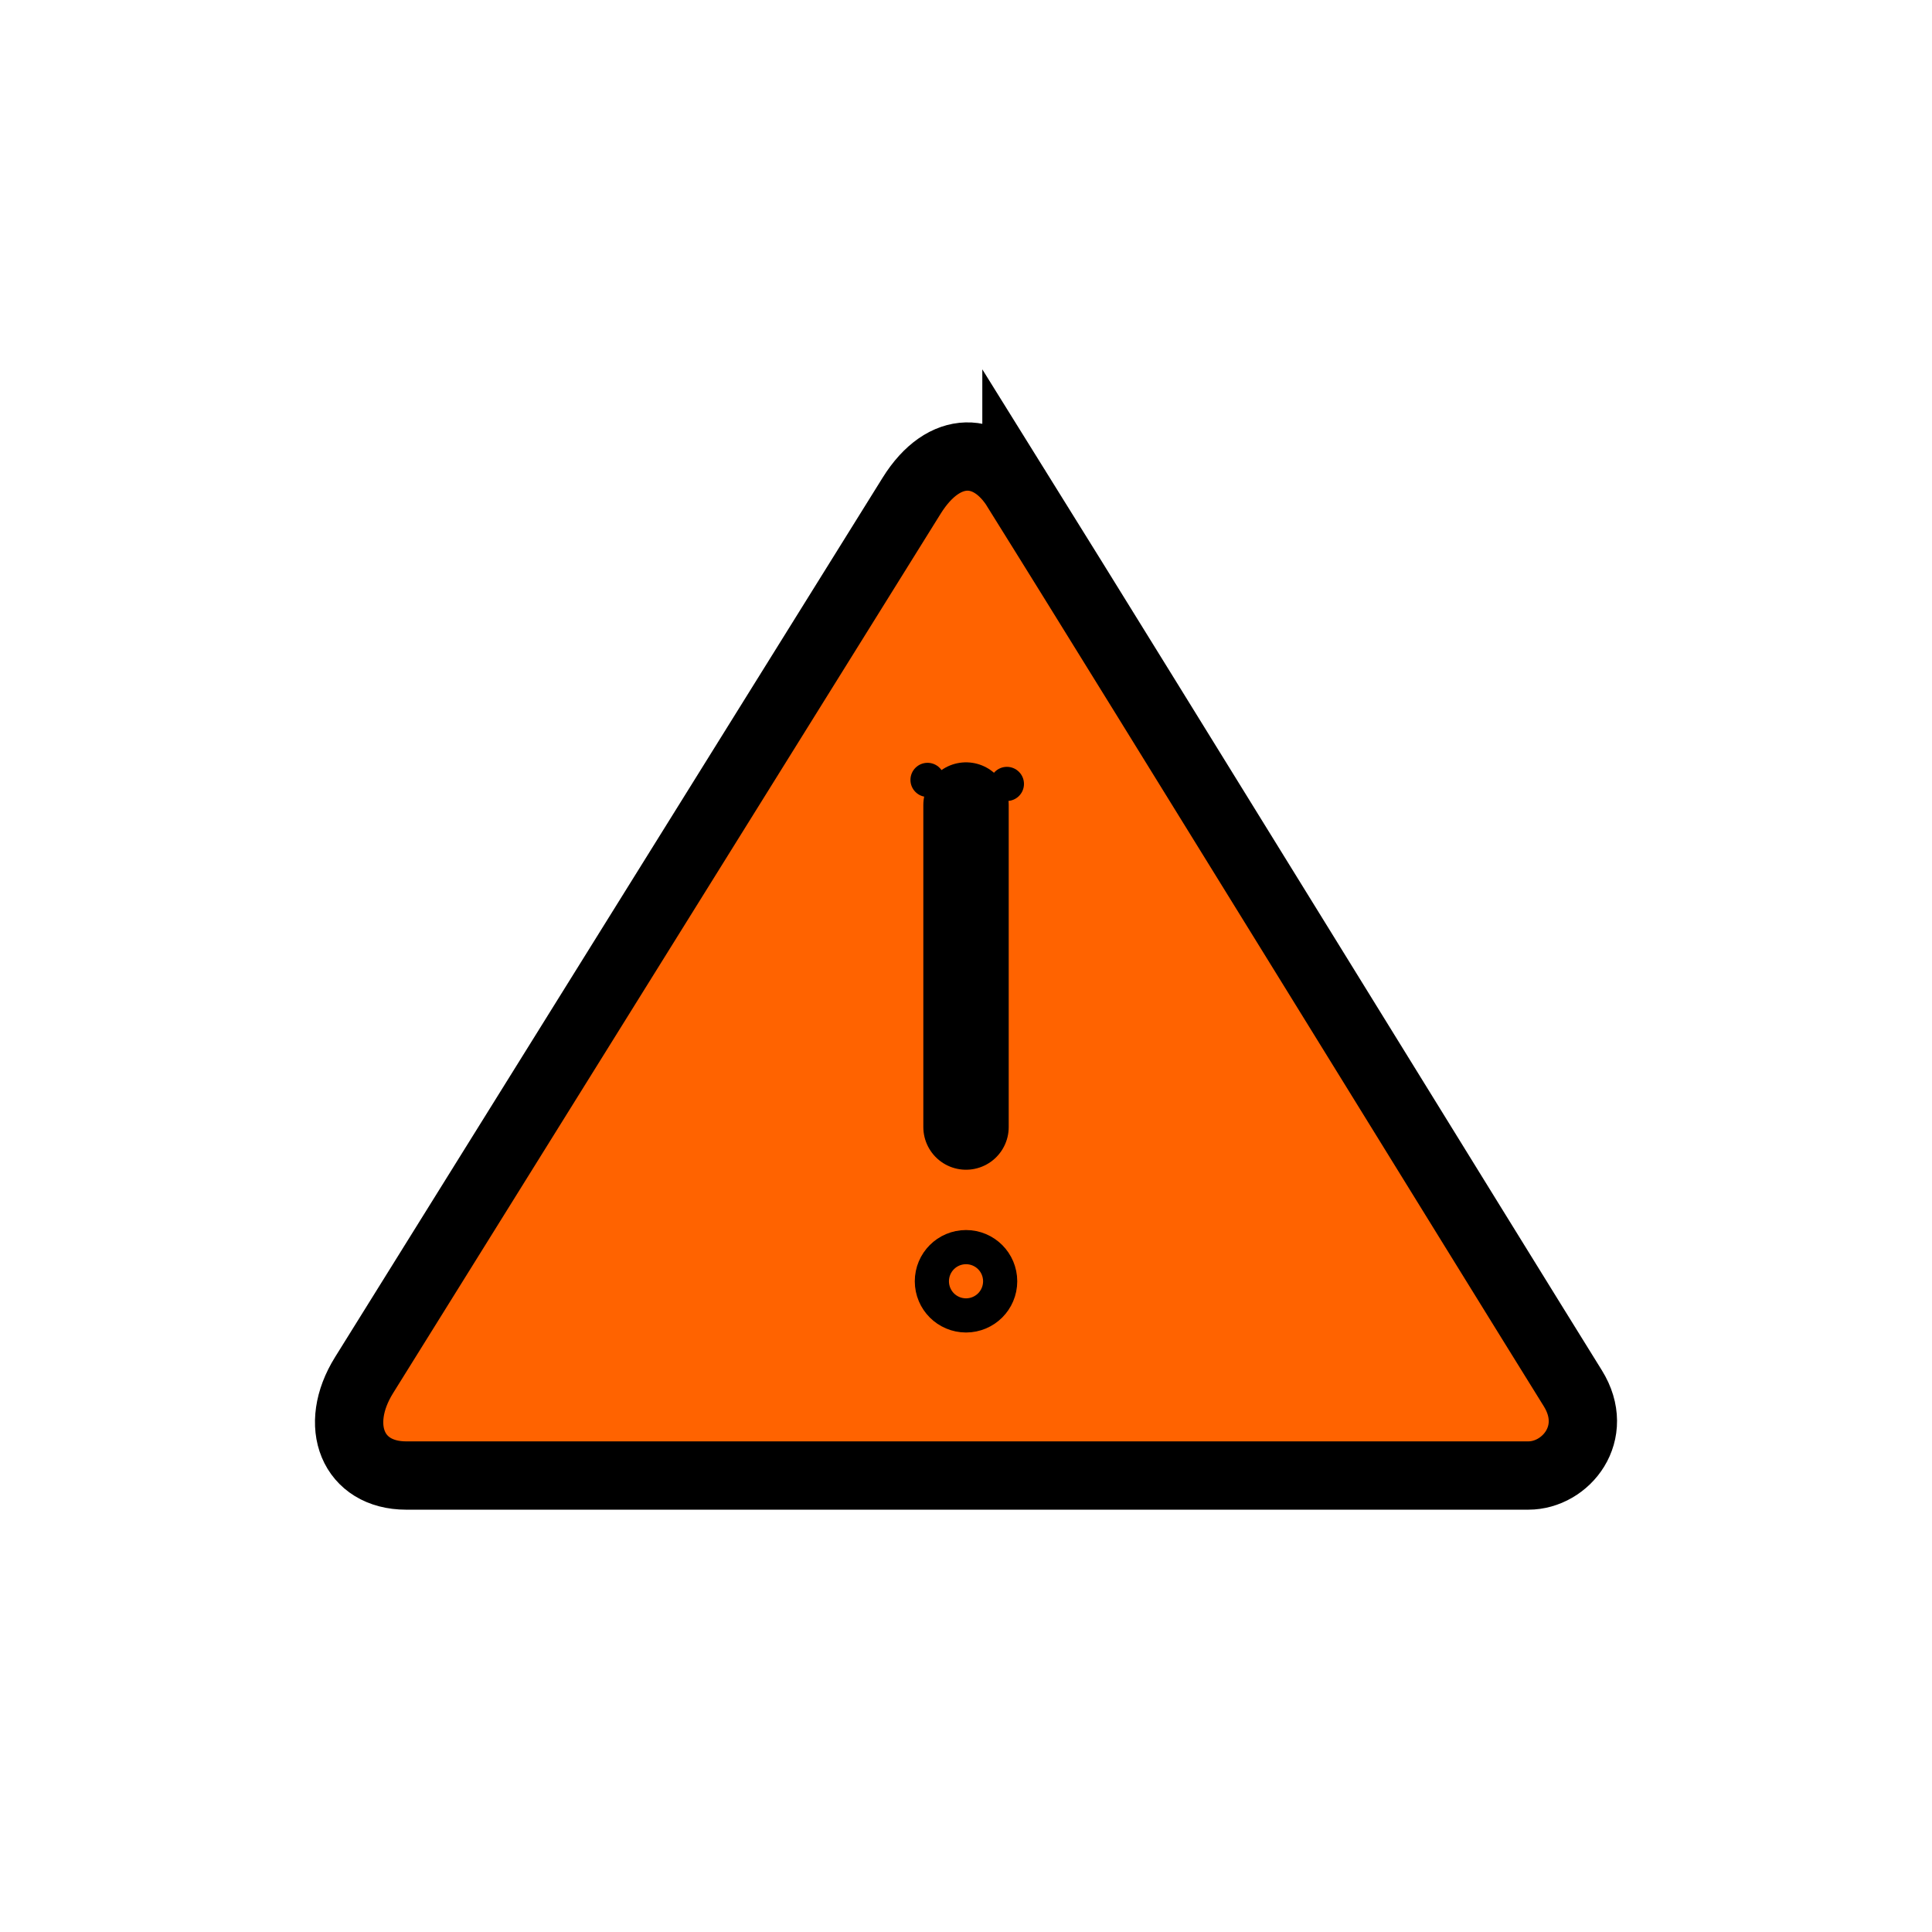 <svg version="1.1" xmlns="http://www.w3.org/2000/svg" xmlns:xlink="http://www.w3.org/1999/xlink" width="56.571" height="56.571" viewBox="0,0,56.571,56.571"><g transform="translate(-211.714,-151.714)"><g data-paper-data="{&quot;isPaintingLayer&quot;:true}" fill-rule="nonzero" stroke-linejoin="miter" stroke-miterlimit="10" stroke-dasharray="" stroke-dashoffset="0" style="mix-blend-mode: normal"><path d="M241.477,166.026c3.664,5.884 14.036,22.716 16.29,26.337c0.817,1.312 -0.203,2.556 -1.302,2.556c-3.865,0 -25.359,0 -32.857,0c-1.563,0 -2.156,-1.459 -1.233,-2.941c2.289,-3.677 12.179,-19.561 16.032,-25.748c0.959,-1.541 2.293,-1.452 3.07,-0.203z" fill="#ff6300" stroke="#000000" stroke-width="2" stroke-linecap="butt"/><path d="M211.714,208.286v-56.571h56.571v56.571z" fill="none" stroke="none" stroke-width="0" stroke-linecap="butt"/><path d="M240,175.286v9.429" fill="none" stroke="#000000" stroke-width="2.5" stroke-linecap="round"/><path d="M239.5,189.231c0,-0.276 0.224,-0.5 0.5,-0.5c0.276,0 0.5,0.224 0.5,0.5c0,0.276 -0.224,0.5 -0.5,0.5c-0.276,0 -0.5,-0.224 -0.5,-0.5z" fill="#ff6300" stroke="#000000" stroke-width="2" stroke-linecap="butt"/><path d="M240.697,174.668c0,-0.276 0.224,-0.5 0.5,-0.5c0.276,0 0.5,0.224 0.5,0.5c0,0.276 -0.224,0.5 -0.5,0.5c-0.276,0 -0.5,-0.224 -0.5,-0.5z" fill="#000000" stroke="none" stroke-width="0.5" stroke-linecap="butt"/><path d="M238.373,174.55c0,-0.276 0.224,-0.5 0.5,-0.5c0.276,0 0.5,0.224 0.5,0.5c0,0.276 -0.224,0.5 -0.5,0.5c-0.276,0 -0.5,-0.224 -0.5,-0.5z" fill="#000000" stroke="none" stroke-width="0.5" stroke-linecap="butt"/></g></g></svg>